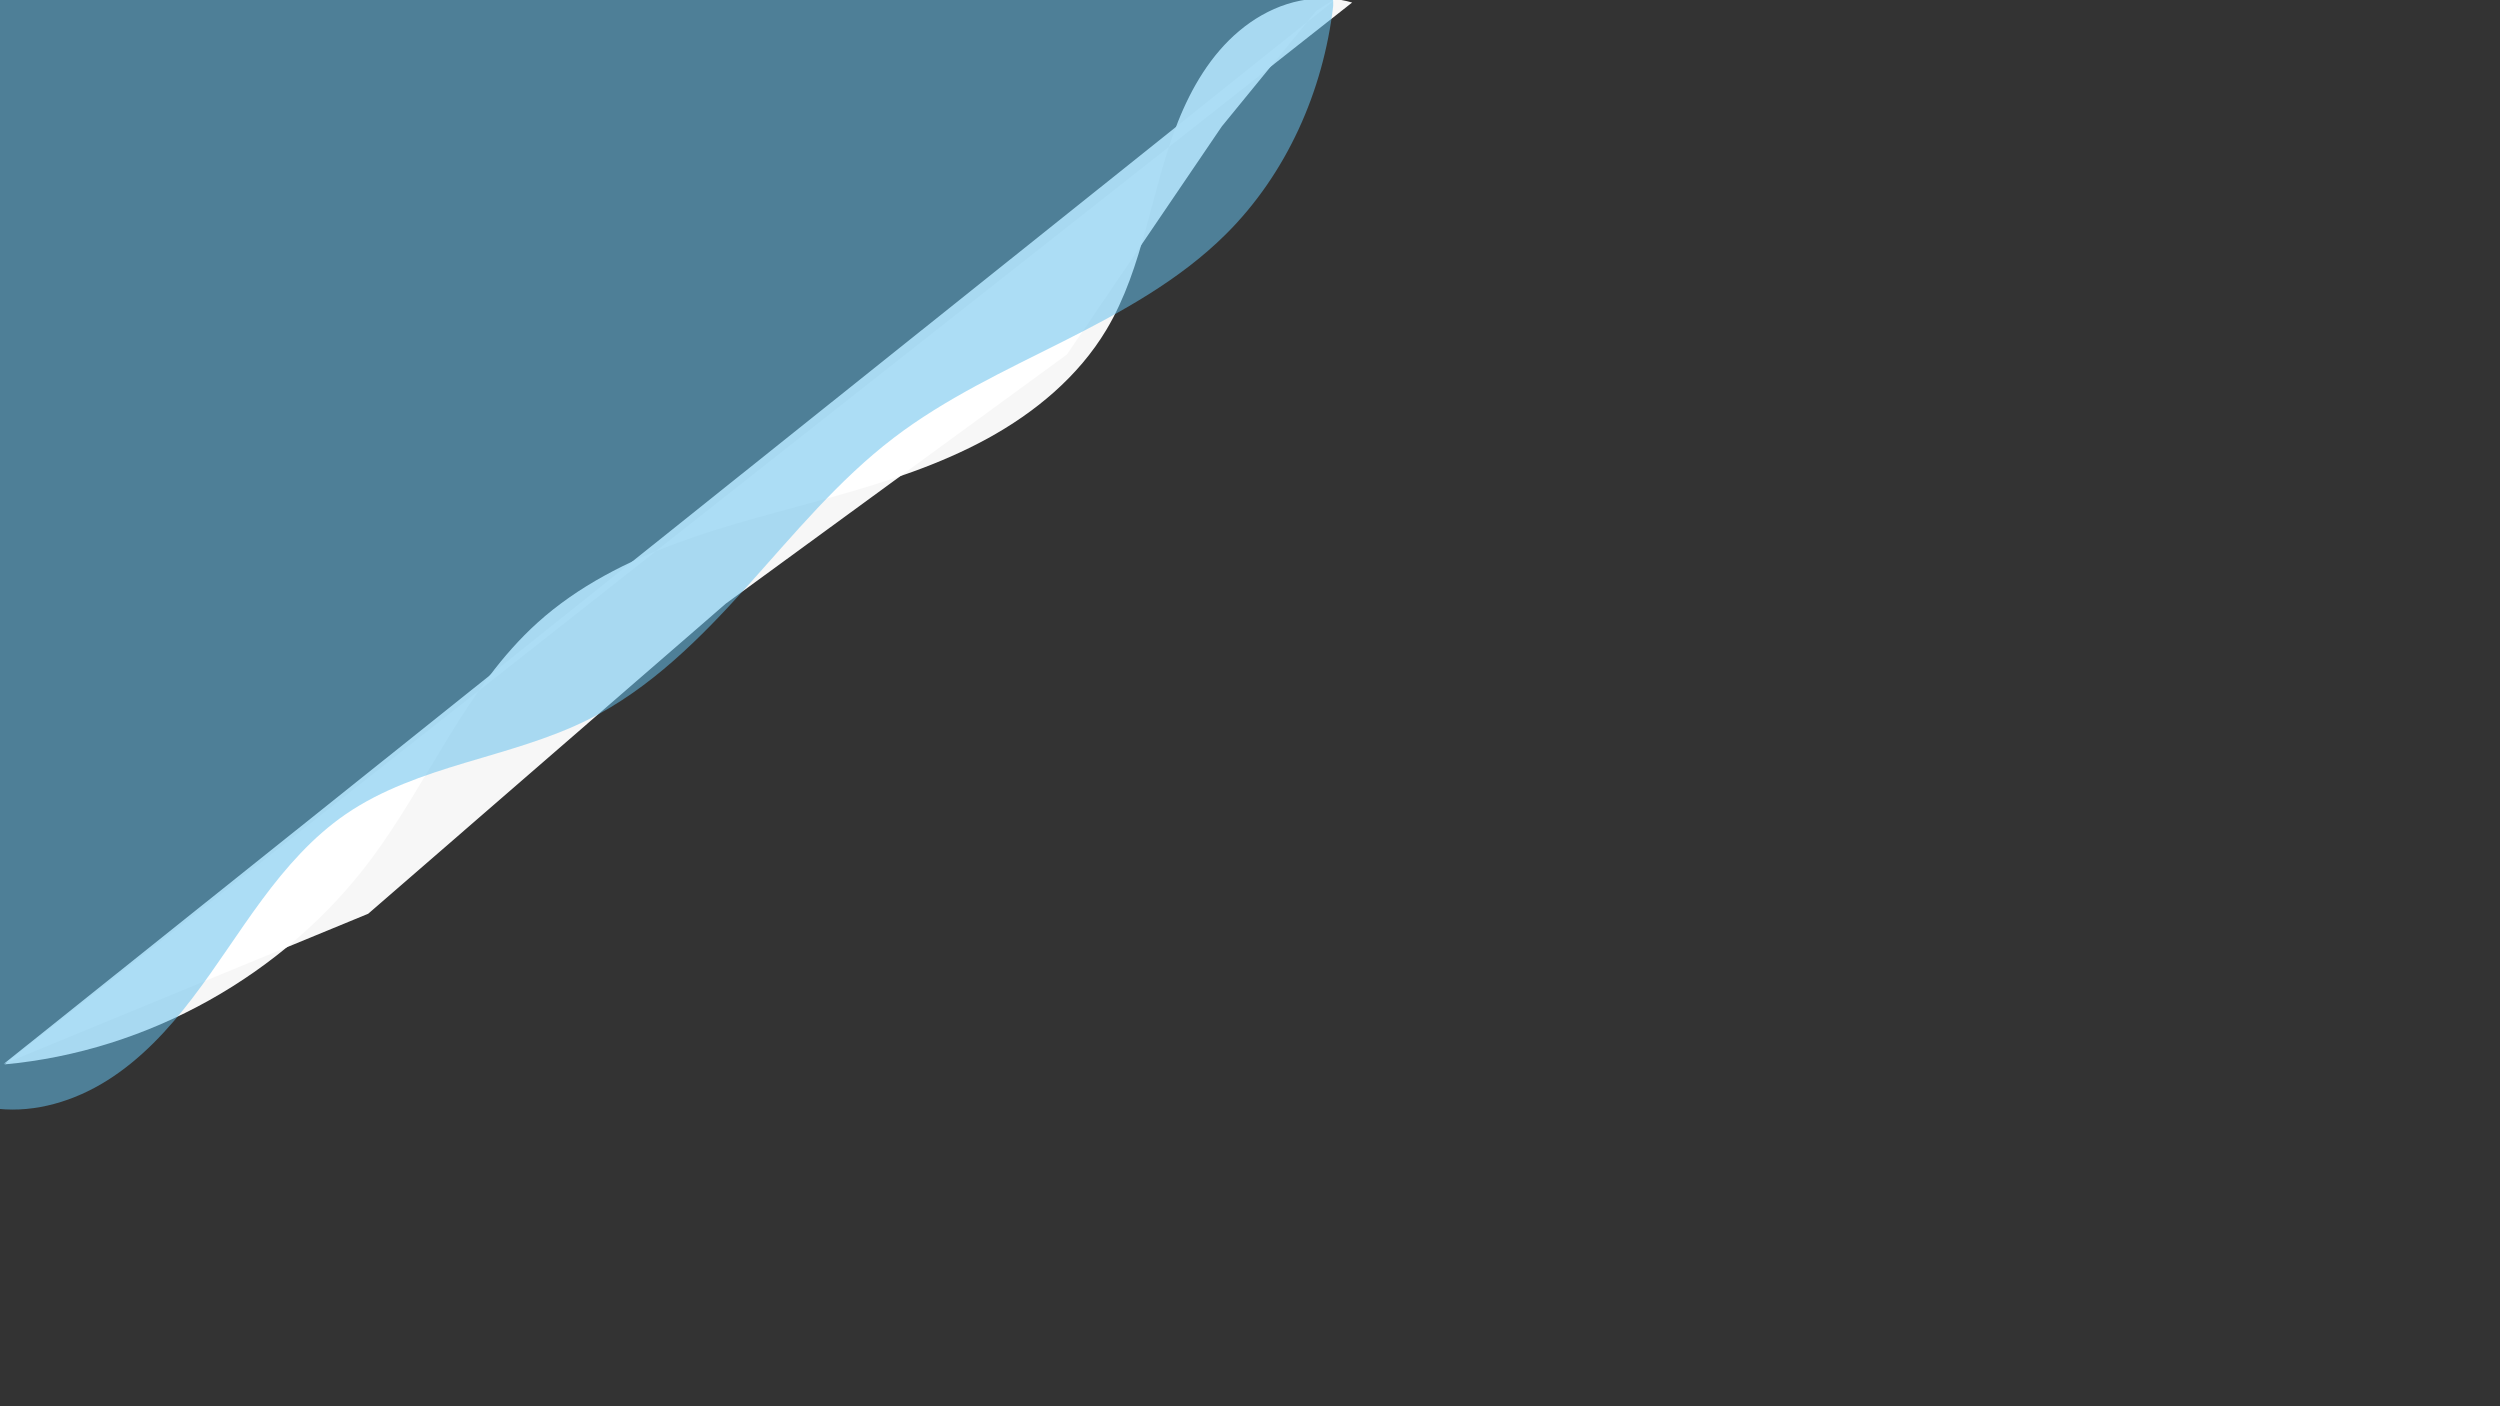 <?xml version="1.0" encoding="UTF-8" standalone="no"?>
<!-- Created with Inkscape (http://www.inkscape.org/) -->

<svg
   width="1920"
   height="1080"
   viewBox="0 0 508 285.75"
   version="1.1"
   id="svg185"
   inkscape:version="1.2.1 (9c6d41e410, 2022-07-14, custom)"
   sodipodi:docname="background.ink.svg"
   inkscape:export-filename="../assets/background.svg"
   inkscape:export-xdpi="96"
   inkscape:export-ydpi="96"
   xmlns:inkscape="http://www.inkscape.org/namespaces/inkscape"
   xmlns:sodipodi="http://sodipodi.sourceforge.net/DTD/sodipodi-0.dtd"
   xmlns="http://www.w3.org/2000/svg"
   xmlns:svg="http://www.w3.org/2000/svg">
  <rect x="0" y="0" width="508" height="285.75" fill="#333333" stroke="none"/>
  <sodipodi:namedview
     id="namedview187"
     pagecolor="#ffffff"
     bordercolor="#000000"
     borderopacity="0.25"
     inkscape:showpageshadow="2"
     inkscape:pageopacity="0.0"
     inkscape:pagecheckerboard="0"
     inkscape:deskcolor="#d1d1d1"
     inkscape:document-units="mm"
     showgrid="false"
     inkscape:zoom="0.69041105"
     inkscape:cx="752.4503"
     inkscape:cy="529.39477"
     inkscape:window-width="1920"
     inkscape:window-height="1011"
     inkscape:window-x="0"
     inkscape:window-y="0"
     inkscape:window-maximized="1"
     inkscape:current-layer="layer1" />
  <defs
     id="defs182">
    <linearGradient
       id="linearGradient880"
       inkscape:swatch="solid">
      <stop
         style="stop-color:#000000;stop-opacity:1;"
         offset="0"
         id="stop878" />
    </linearGradient>
    <inkscape:path-effect
       effect="spiro"
       id="path-effect366"
       is_visible="true"
       lpeversion="1" />
  </defs>
  <g
     inkscape:label="Layer 1"
     inkscape:groupmode="layer"
     id="layer1">
    <path
       style="opacity:0.96;fill:#ffffff;stroke:#050000;stroke-width:0"
       d="M 1.392,214.306 284.135,0.978"
       id="path360" />
    <path
       style="opacity:0.96;fill:#ffffff;stroke:#050000;stroke-width:0"
       d="M 0.74,216.192 74.817,185.674 147.494,122.649 216.801,72.037 248.272,25.69 267.456,2.216 l 4.9,-3.114"
       id="path362" />
    <path
       style="opacity:0.96;fill:#ffffff;stroke:#050000;stroke-width:0"
       d="m 0.909,216.286 c 29.145,-2.659 56.885,-18.162 74.421,-41.592 11.809,-15.777 19.284,-34.997 33.921,-48.192 8.208,-7.399 18.265,-12.484 28.641,-16.287 10.375,-3.803 21.145,-6.399 31.785,-9.385 10.64,-2.986 21.244,-6.4 30.94,-11.7 9.696,-5.3 18.51,-12.617 24.186,-22.098 7.684,-12.836 9.04,-28.421 14.572,-42.32 2.766,-6.95 6.693,-13.602 12.419,-18.415 2.863,-2.406 6.156,-4.325 9.719,-5.462 3.563,-1.138 7.397,-1.482 11.079,-0.826 0.729,0.13 1.452,0.298 2.163,0.504"
       id="path364"
       inkscape:original-d="M 0.9086643,216.28606 C 25.590567,202.54757 50.522698,188.55834 75.329319,174.69408 100.13594,160.82982 97.943896,142.56625 109.25079,126.50194 120.55768,110.43763 186.28543,86.855299 224.80235,67.031581 263.31927,47.207865 256.66225,22.350113 272.59182,0.00898186 288.52135,-22.332149 274.03417,0.345567 274.75495,0.51346269"
       inkscape:path-effect="#path-effect366" />
    <path
       id="path368"
       style="opacity:0.96;fill:#66c0ec;fill-opacity:0.559;stroke:#050000;stroke-width:0"
       d="M -0.394,-0.361 V 225.311 c 7.68,0.807 15.516,-1.596 22.082,-5.702 6.903,-4.317 12.535,-10.4 17.472,-16.873 4.937,-6.473 9.259,-13.394 14.106,-19.936 4.846,-6.542 10.293,-12.767 17.008,-17.369 7.281,-4.989 15.768,-7.884 24.221,-10.425 8.452,-2.541 17.053,-4.813 24.953,-8.749 12.666,-6.311 22.886,-16.569 32.35,-27.088 9.465,-10.52 18.523,-21.578 29.768,-30.168 C 192.089,80.962 204.204,75.331 216.031,69.377 227.858,63.422 239.67,56.955 249.065,47.625 261.429,35.348 268.873,18.544 270.905,1.224 v -1.585 z" />
  </g>
</svg>
